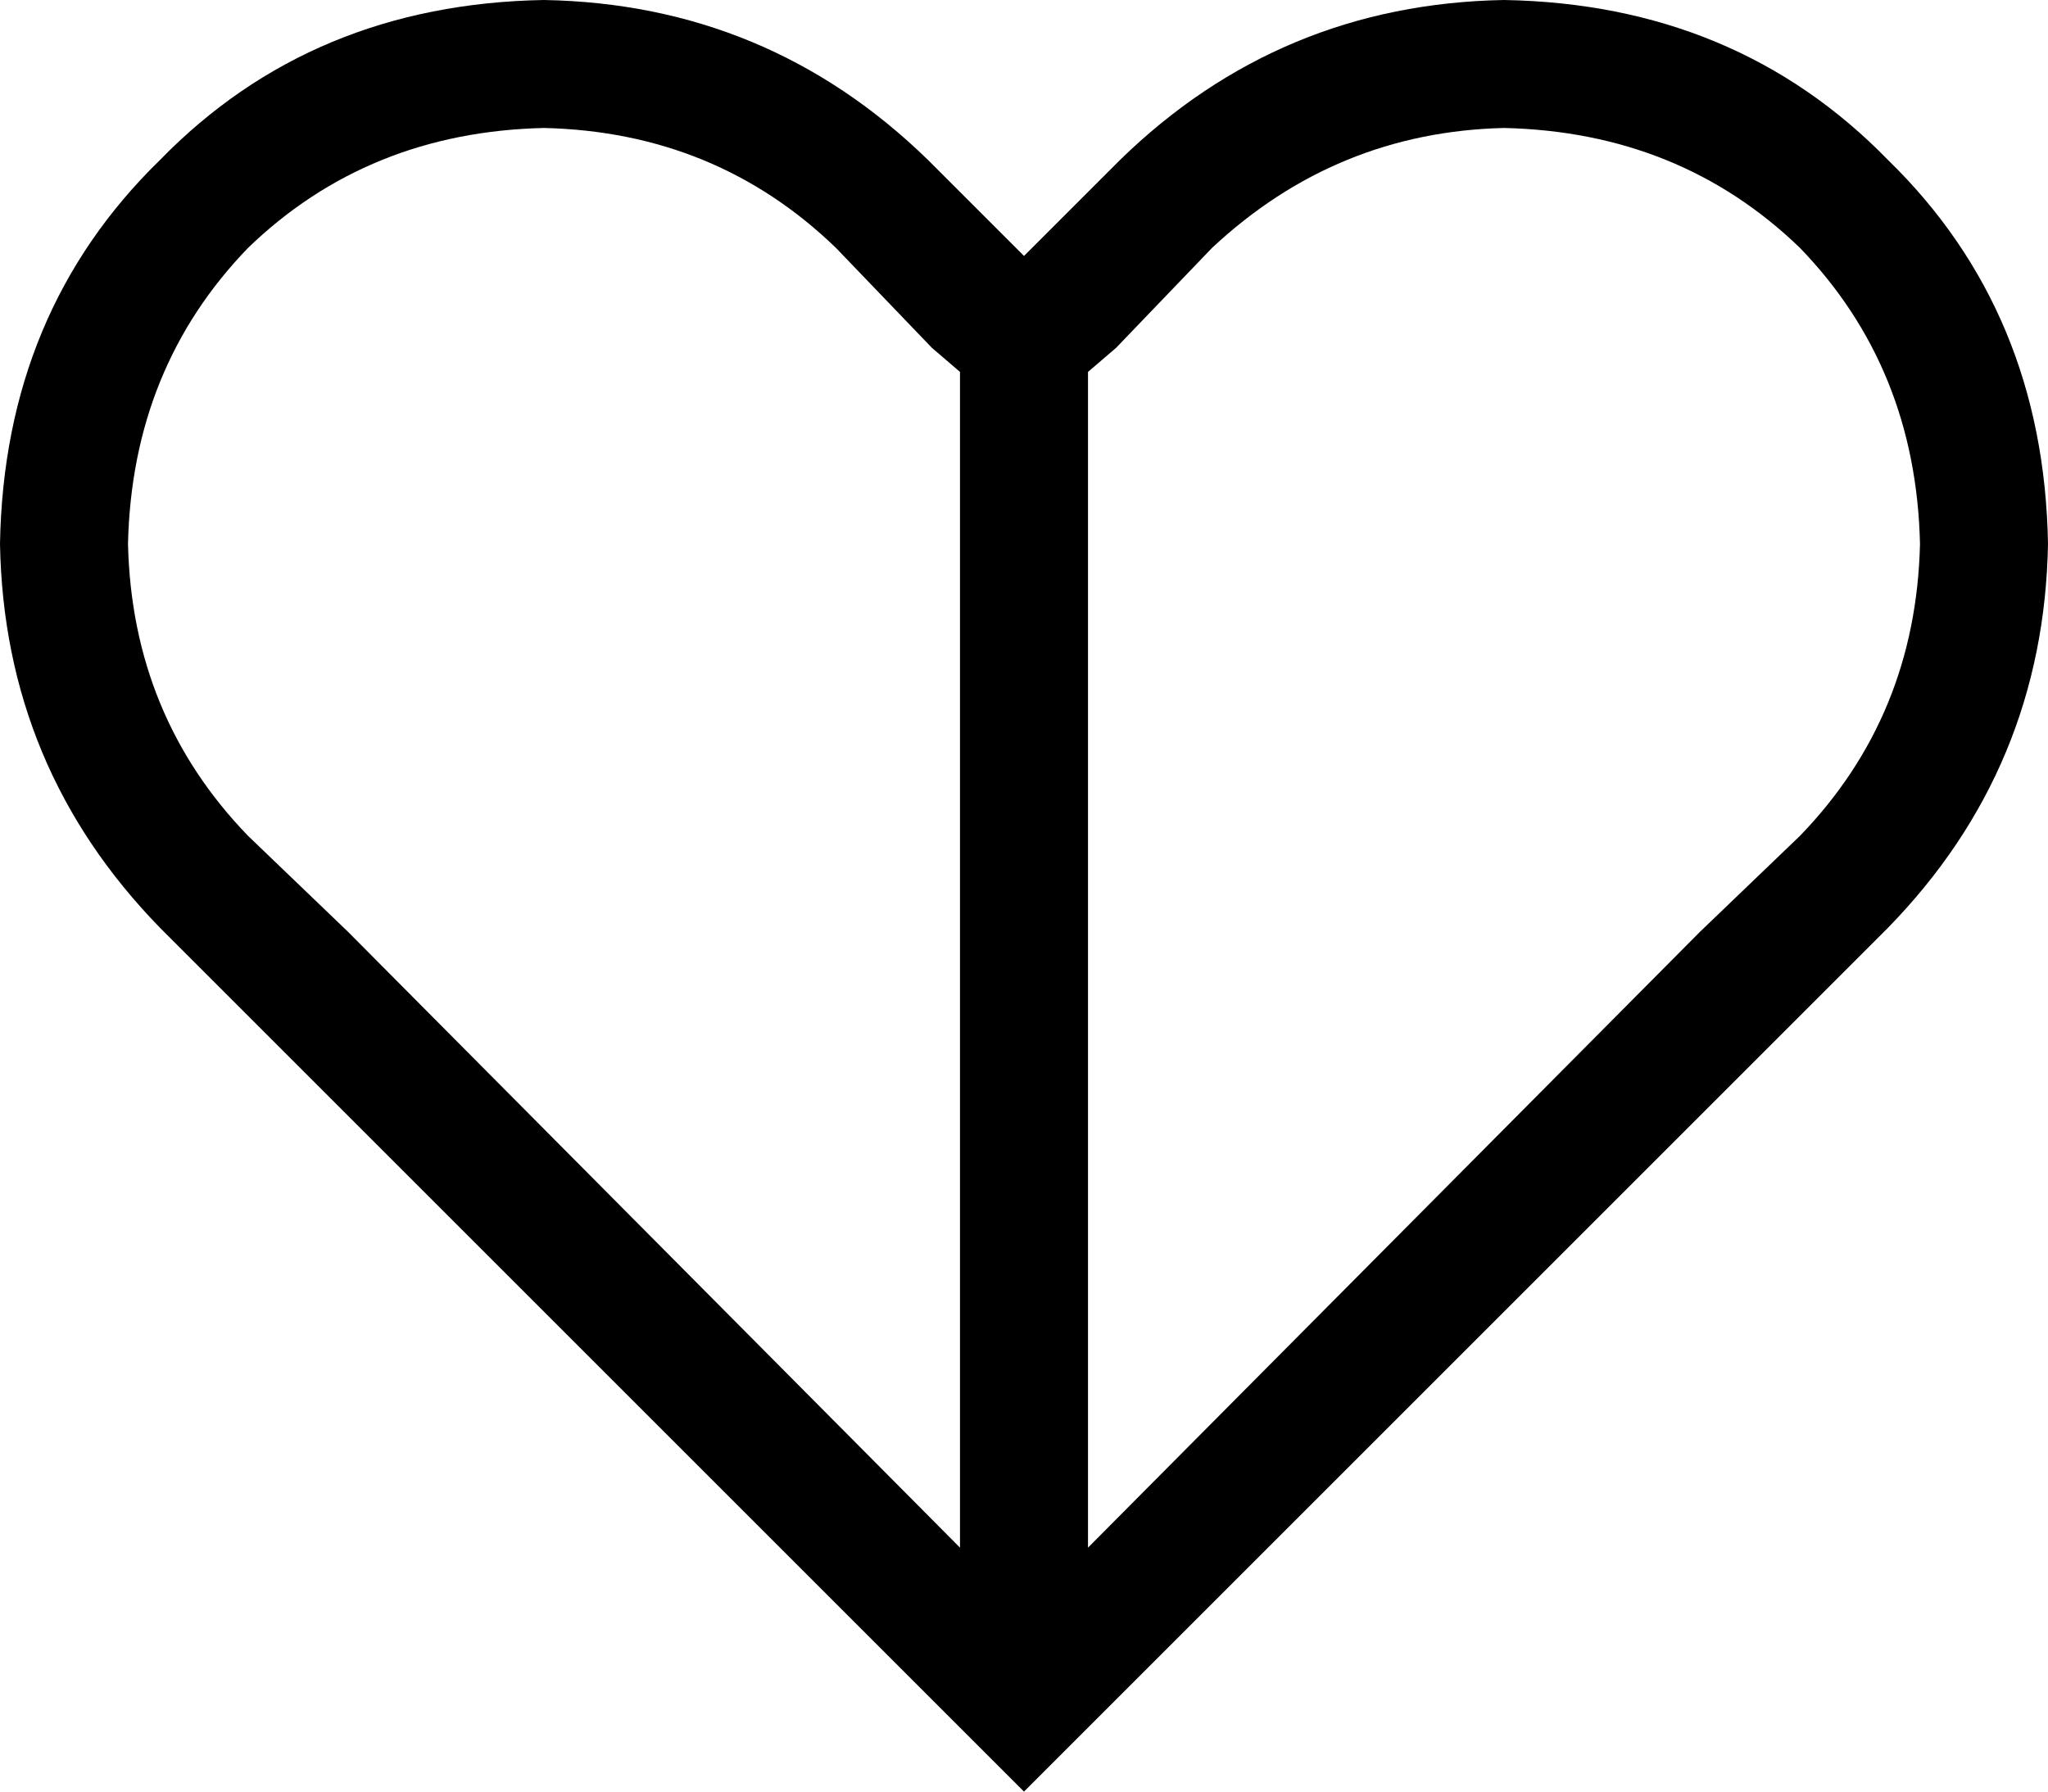 <svg xmlns="http://www.w3.org/2000/svg" viewBox="0 0 512 448">
  <path d="M 240 93 L 240 387 L 240 93 L 240 387 L 87 233 L 87 233 L 62 209 L 62 209 Q 33 179 32 136 Q 33 92 62 62 Q 92 33 136 32 Q 179 33 209 62 L 233 87 L 233 87 L 240 93 L 240 93 Z M 272 387 L 272 93 L 272 387 L 272 93 L 279 87 L 279 87 L 303 62 L 303 62 Q 334 33 376 32 Q 420 33 450 62 Q 479 92 480 136 Q 479 179 450 209 L 425 233 L 425 233 L 272 387 L 272 387 Z M 256 448 L 279 425 L 256 448 L 279 425 L 448 256 L 448 256 L 472 232 L 472 232 Q 511 192 512 136 Q 511 78 472 40 Q 434 1 376 0 Q 320 1 280 40 L 279 41 L 279 41 L 256 64 L 256 64 L 233 41 L 233 41 L 232 40 L 232 40 Q 192 1 136 0 Q 78 1 40 40 Q 1 78 0 136 Q 1 192 40 232 L 64 256 L 64 256 L 233 425 L 233 425 L 256 448 L 256 448 Z" />
</svg>